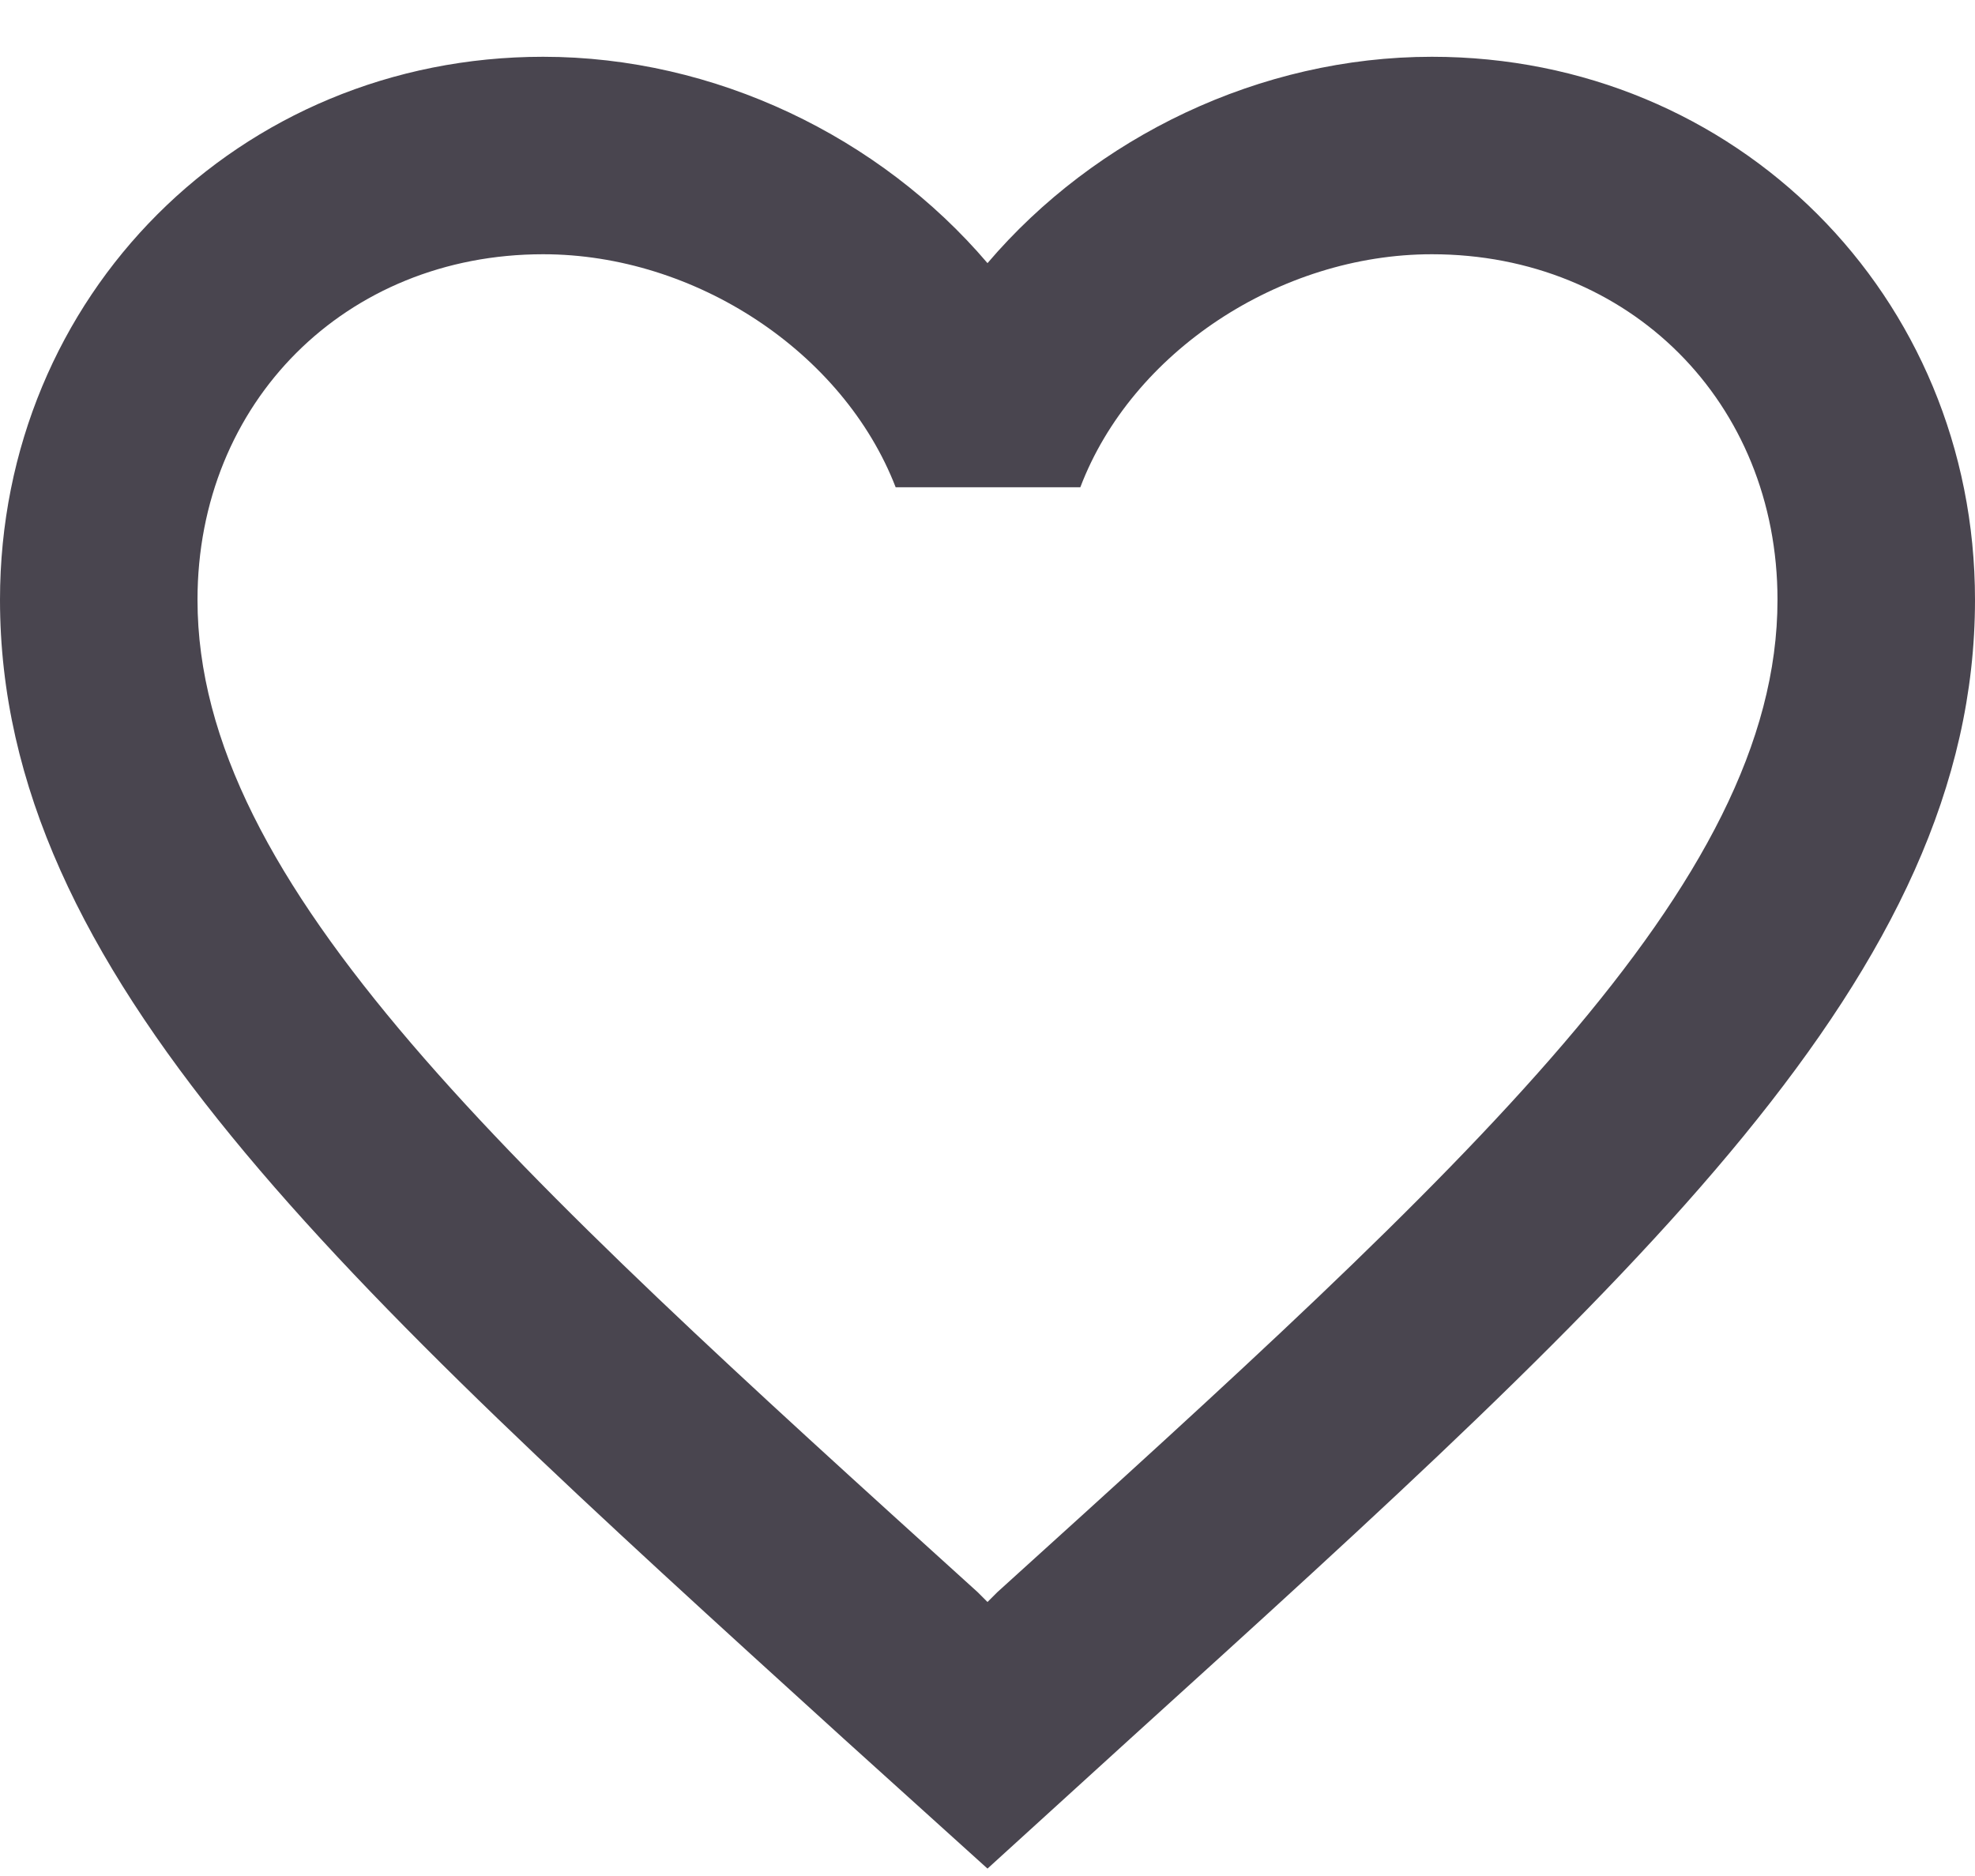 <svg width="20" height="19" viewBox="0 0 20 19" fill="none" xmlns="http://www.w3.org/2000/svg">
<path d="M14.5 0.575C12.76 0.575 11.09 1.385 10 2.665C8.91 1.385 7.24 0.575 5.5 0.575C2.42 0.575 0 2.995 0 6.075C0 9.855 3.4 12.935 8.55 17.615L10 18.925L11.45 17.605C16.6 12.935 20 9.855 20 6.075C20 2.995 17.58 0.575 14.5 0.575ZM10.1 16.125L10 16.225L9.9 16.125C5.14 11.815 2 8.965 2 6.075C2 4.075 3.5 2.575 5.5 2.575C7.04 2.575 8.54 3.565 9.07 4.935H10.94C11.46 3.565 12.96 2.575 14.5 2.575C16.5 2.575 18 4.075 18 6.075C18 8.965 14.86 11.815 10.1 16.125Z" fill="#49454F"/>
</svg>
